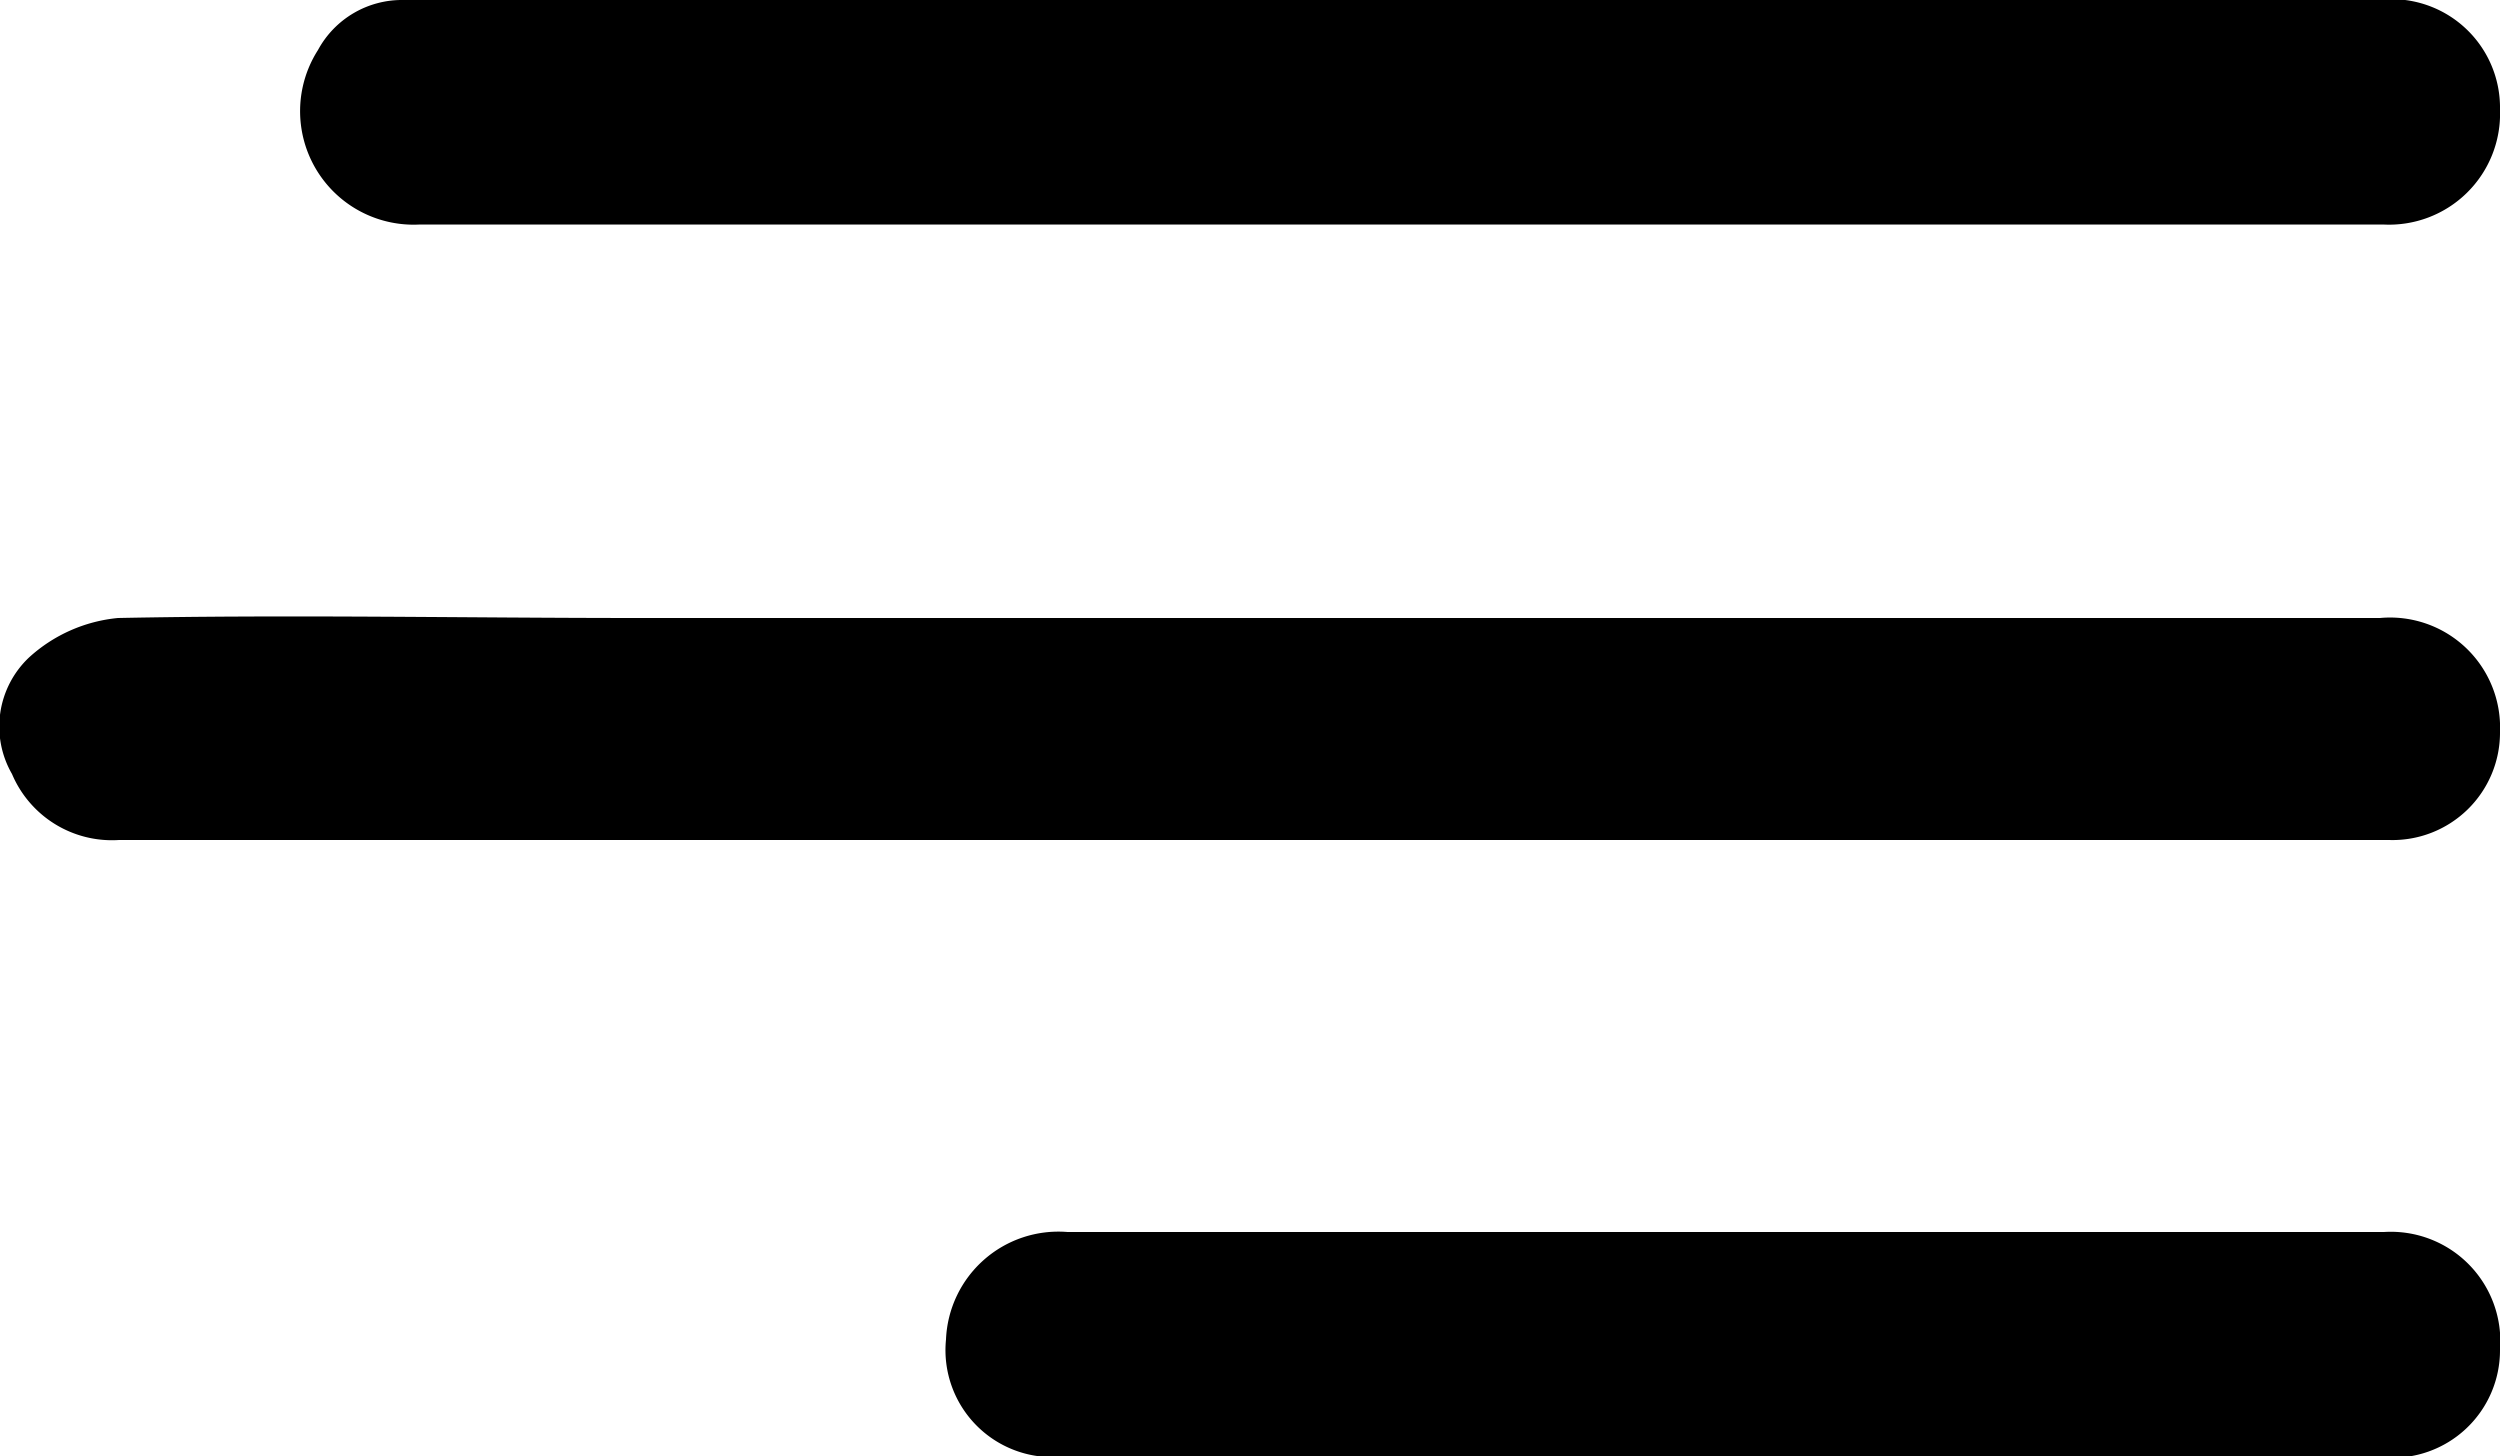 <svg viewBox="0 0 50 29.12" xmlns="http://www.w3.org/2000/svg"><path d="m25 16.8h-22.62a2.17 2.17 0 0 1 -2.14-1.32 1.9 1.9 0 0 1 .34-2.33 3.07 3.07 0 0 1 1.78-.79c3.47-.07 6.94 0 10.4 0h34.84a2.2 2.2 0 0 1 2.4 2.28 2.15 2.15 0 0 1 -2.22 2.16z"/><path d="m28 4.49h-19.6a2.27 2.27 0 0 1 -2.04-3.49 1.91 1.91 0 0 1 1.71-1h2.2 37.29a2.17 2.17 0 0 1 2.44 2.19 2.22 2.22 0 0 1 -2.34 2.3z"/><path d="m34.45 29.12h-13.09a2.14 2.14 0 0 1 -2.44-2.33 2.25 2.25 0 0 1 2.43-2.15h26.33a2.19 2.19 0 0 1 2.32 2.36 2.15 2.15 0 0 1 -2.3 2.15z"/></svg>